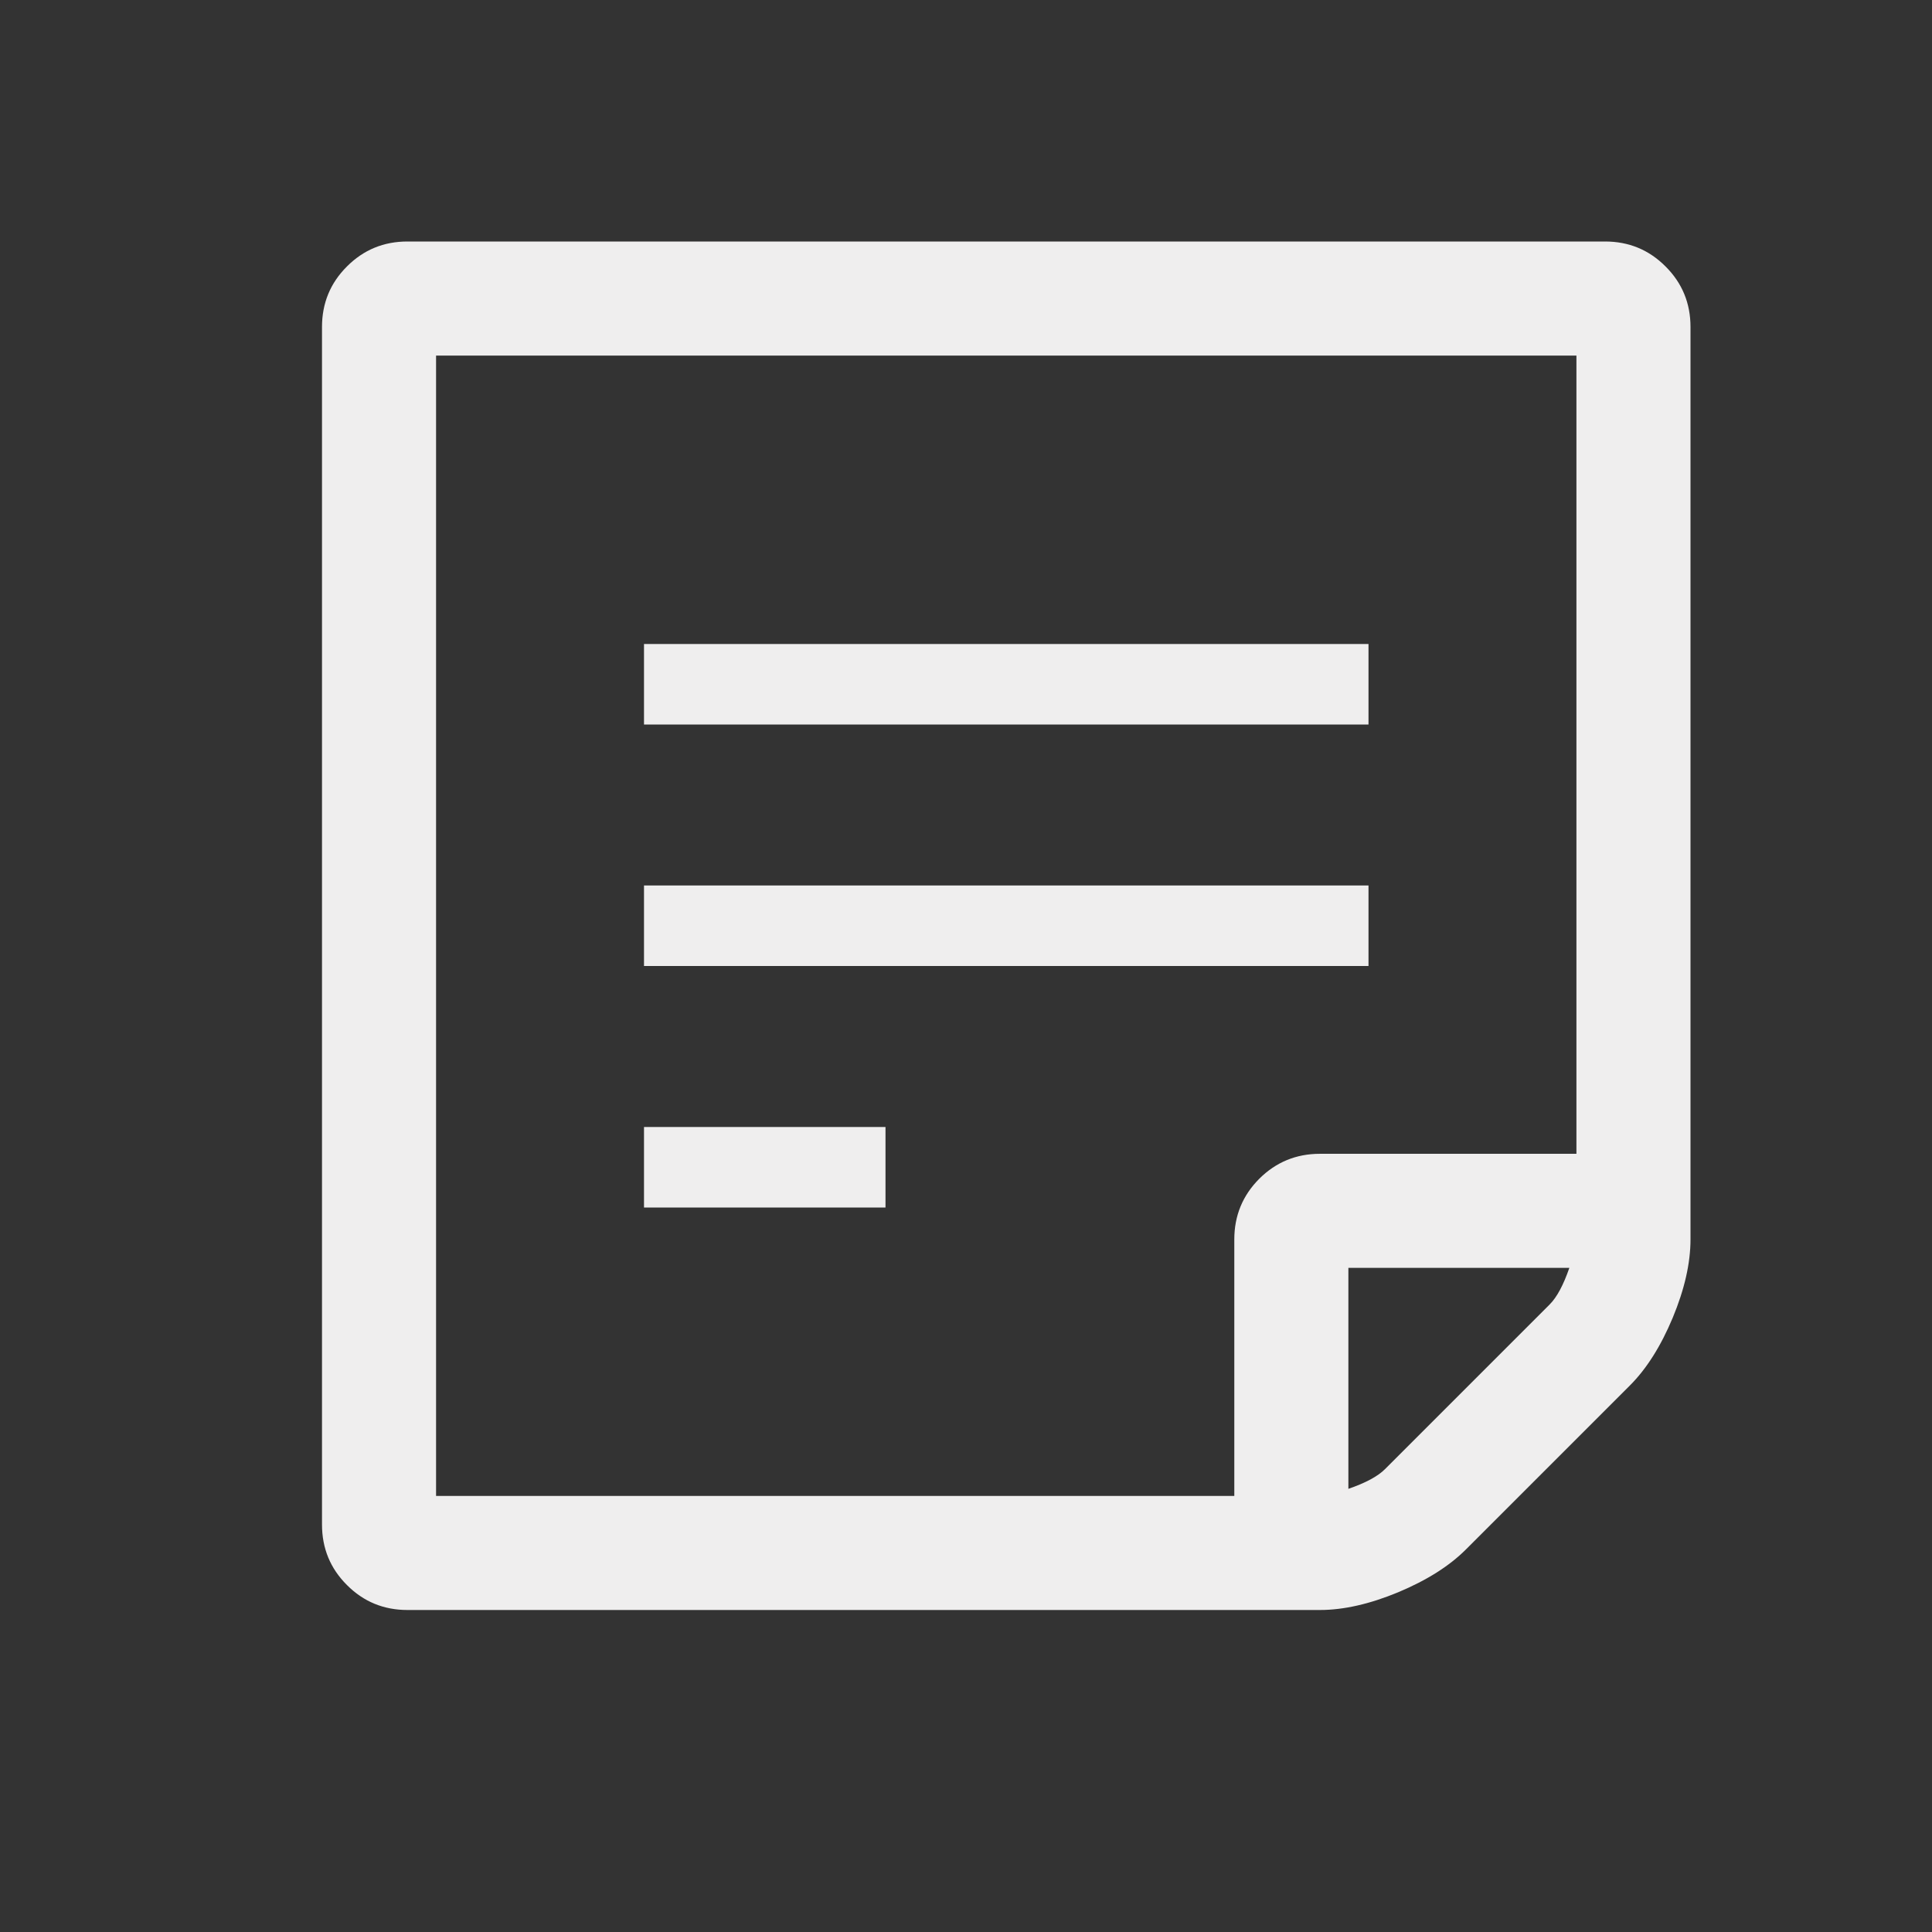 <?xml version="1.0" encoding="UTF-8"?>
<svg width="24px" height="24px" viewBox="0 0 24 24" version="1.1" xmlns="http://www.w3.org/2000/svg" xmlns:xlink="http://www.w3.org/1999/xlink">
    <rect x="0" y="0" width="24" height="24" fill="#333333" stroke="none"/>
    <!-- Generator: Sketch 48.2 (47327) - http://www.bohemiancoding.com/sketch -->
    <title>sticky-note-used-white</title>
    <desc>Created with Sketch.</desc>
    <defs></defs>
    <g id="Symbols" stroke="none" stroke-width="1" fill="none" fill-rule="evenodd">
        <g id="sticky-note-used-white" fill="#EFEEEE" fill-rule="nonzero">
            <path d="M21,4.062 L21,15.396 C21,15.691 20.926,16.016 20.779,16.37 C20.631,16.724 20.454,17.004 20.247,17.211 L18.211,19.247 C18.004,19.454 17.724,19.631 17.37,19.779 C17.016,19.926 16.691,20 16.396,20 L5.062,20 C4.767,20 4.516,19.897 4.31,19.69 C4.103,19.484 4,19.233 4,18.938 L4,4.062 C4,3.767 4.103,3.516 4.31,3.31 C4.516,3.103 4.767,3 5.062,3 L19.938,3 C20.233,3 20.484,3.103 20.69,3.31 C20.897,3.516 21,3.767 21,4.062 Z M16.396,14.333 L19.583,14.333 L19.583,4.417 L5.417,4.417 L5.417,18.583 L15.333,18.583 L15.333,15.396 C15.333,15.101 15.437,14.85 15.643,14.643 C15.85,14.437 16.101,14.333 16.396,14.333 Z M19.495,15.75 L16.75,15.75 L16.75,18.495 C16.964,18.421 17.115,18.34 17.204,18.251 L19.251,16.204 C19.34,16.115 19.421,15.964 19.495,15.75 Z M8,9 L8,8 L17,8 L17,9 L8,9 Z M8,12 L8,11 L17,11 L17,12 L8,12 Z M8,15 L8,14 L11,14 L11,15 L8,15 Z" id="Shape"></path>
        </g>
    </g>
</svg>